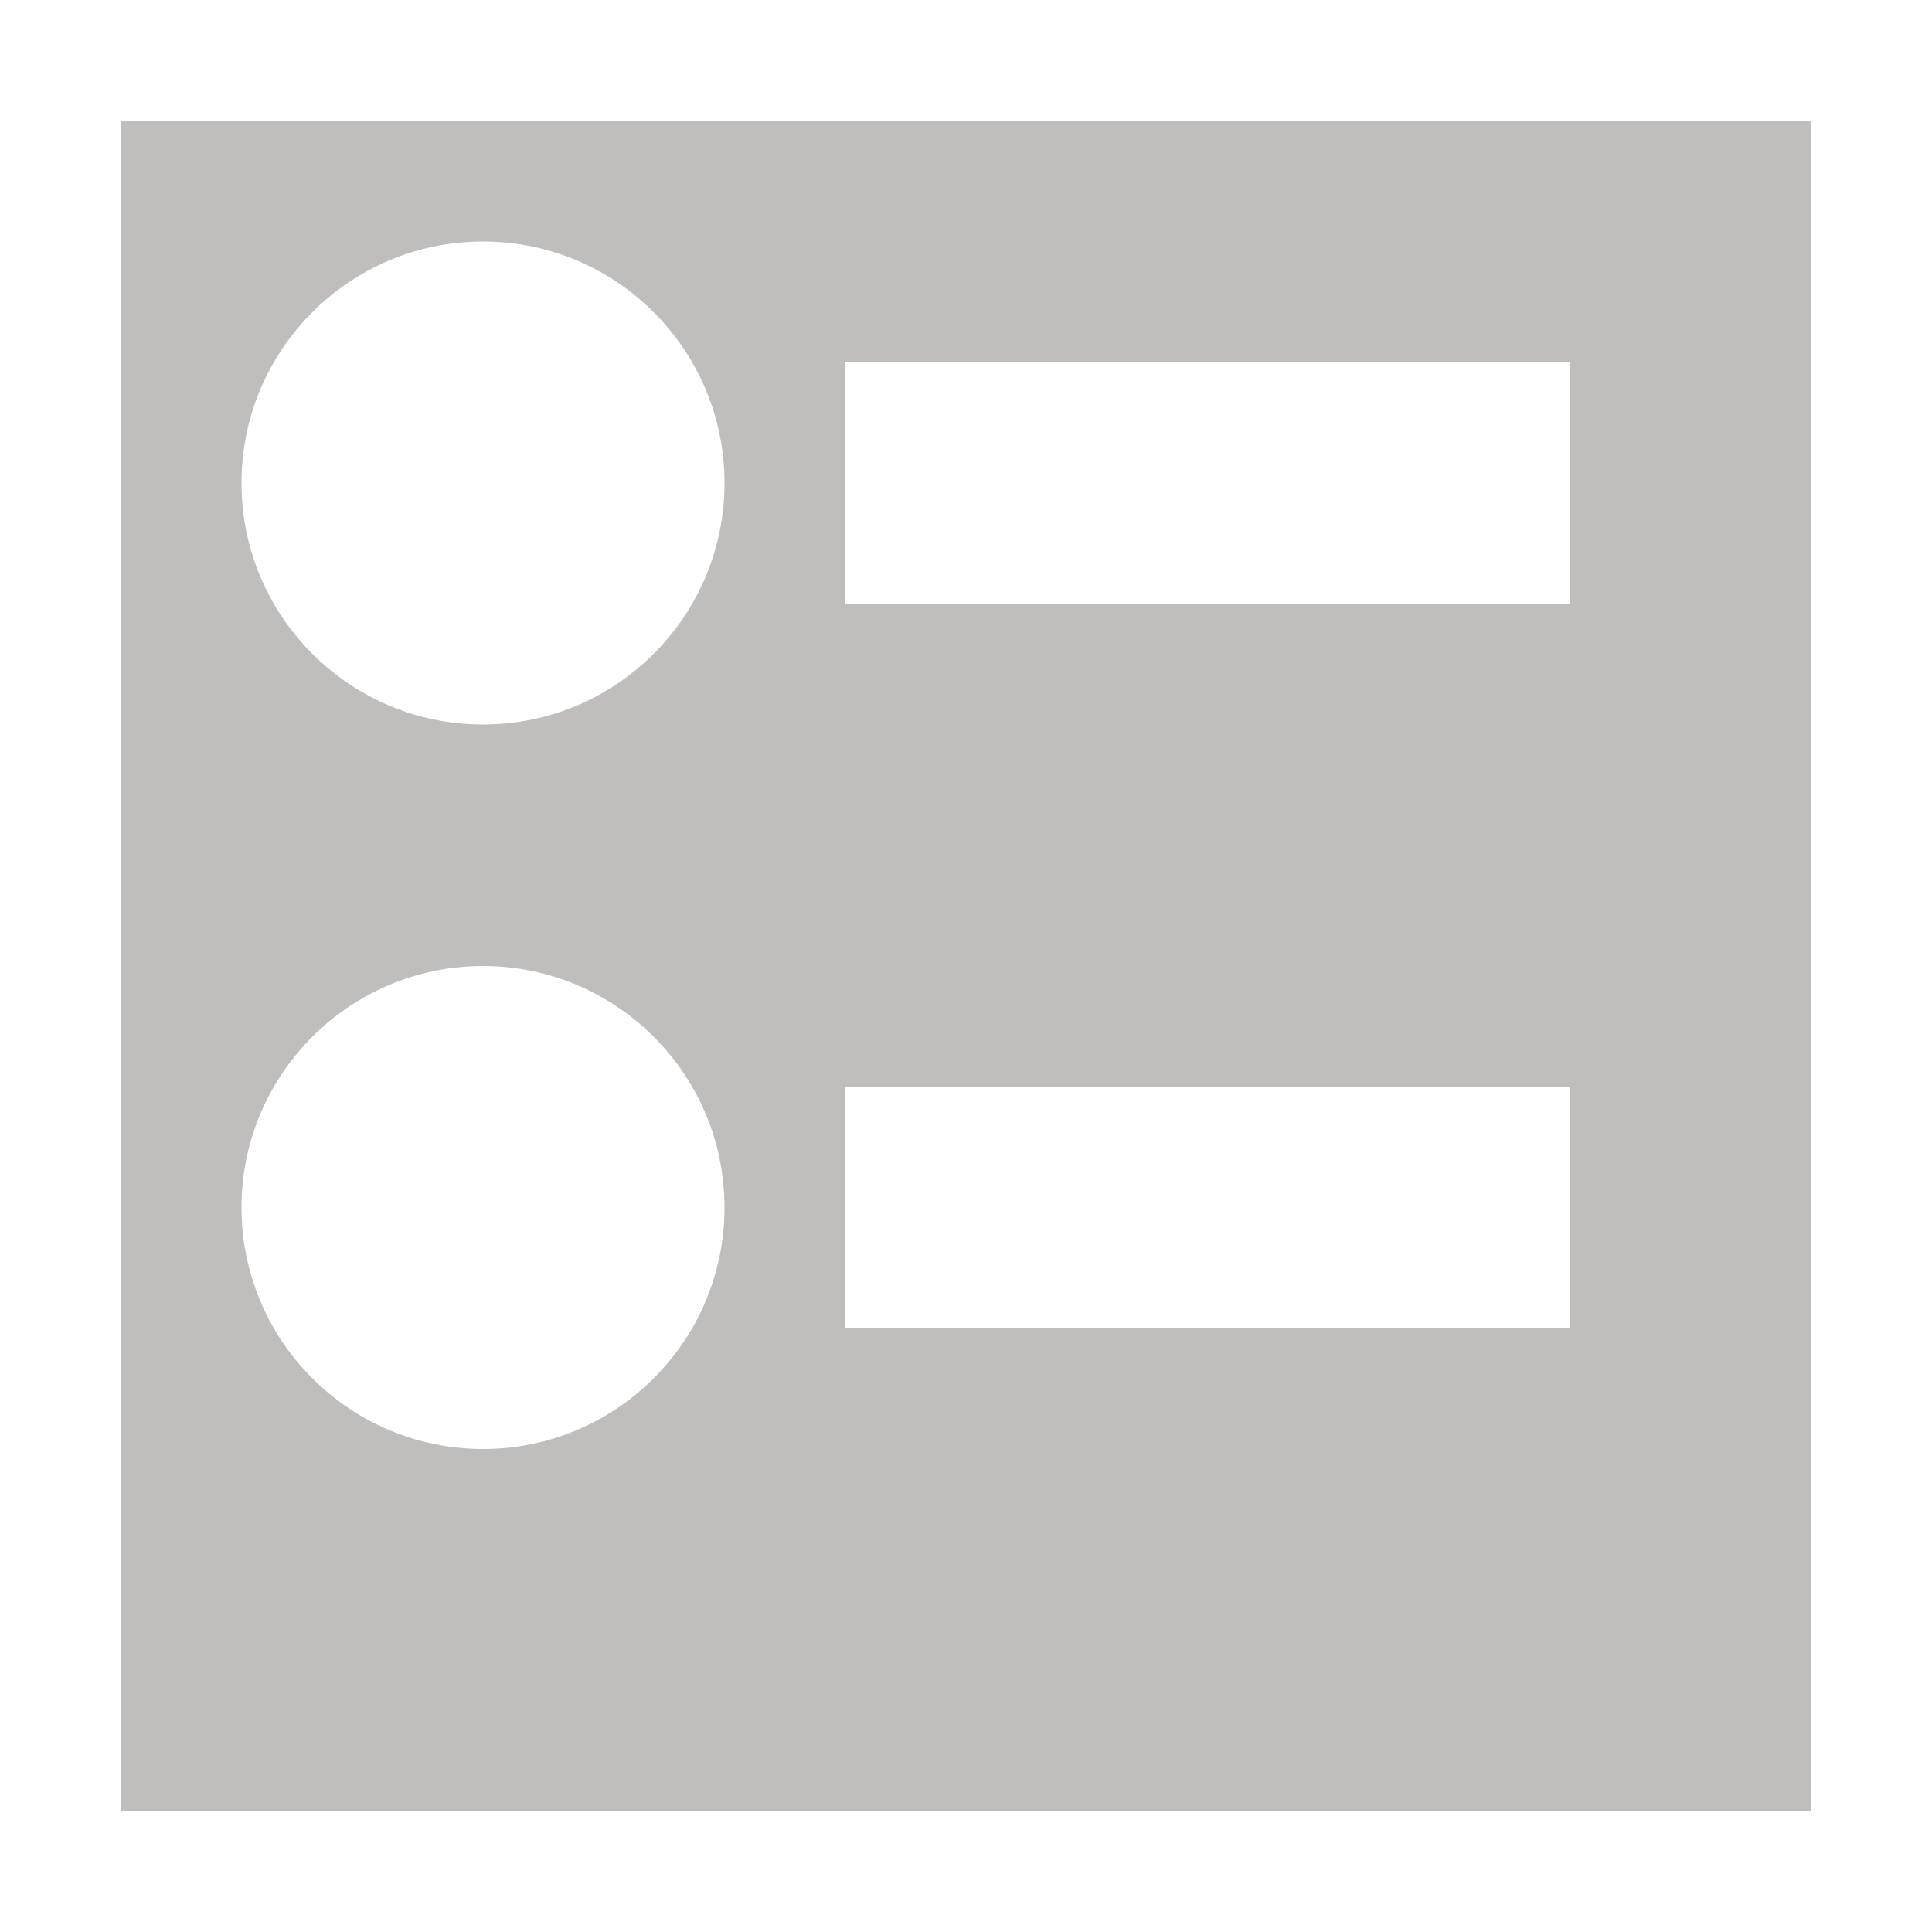 <svg xmlns="http://www.w3.org/2000/svg" width="16" height="16"><path fill="#c0bdbd" d="m1 1v14h14v-14zm3 7c1.104 0 2 .896 2 2s-.896 2-2 2-2-.896-2-2 .896-2 2-2zm9 1v2h-6v-2zm-9-7c1.104 0 2 .896 2 2s-.896 2-2 2-2-.896-2-2 .896-2 2-2zm3 1h6v2h-6z"/></svg>